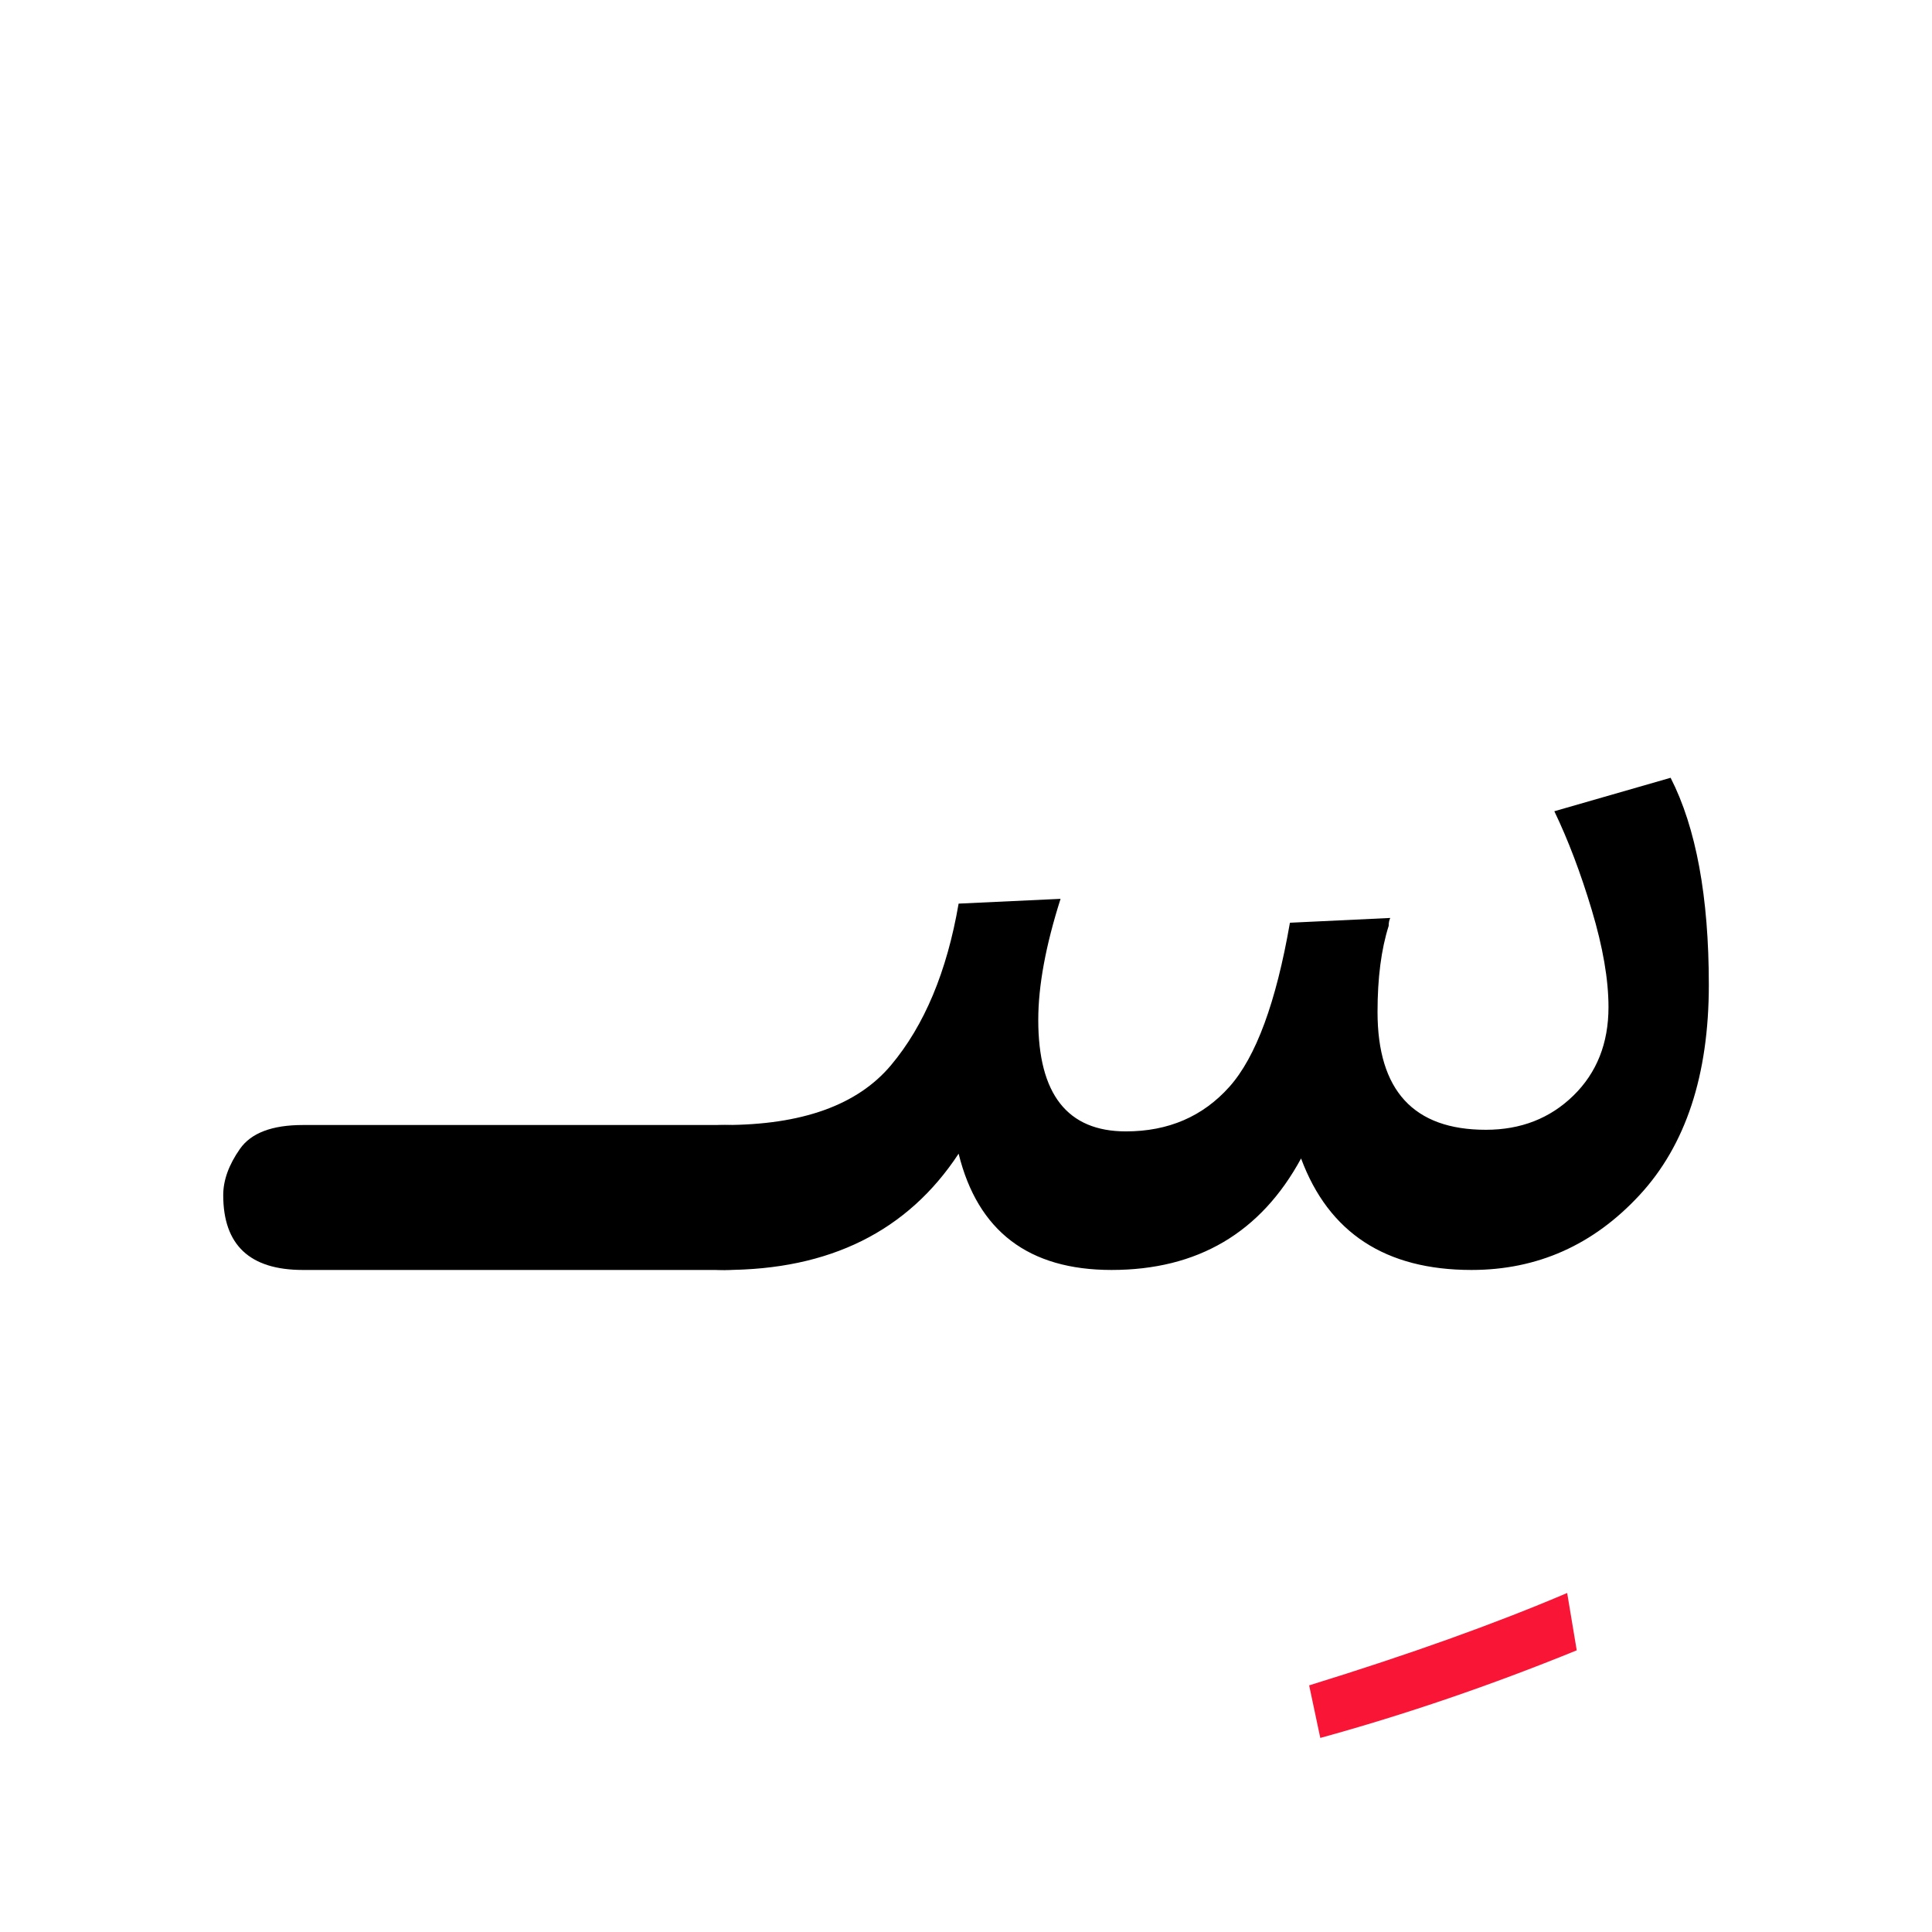 <?xml version="1.0" encoding="UTF-8" standalone="no"?>
<!-- Created with Inkscape (http://www.inkscape.org/) -->

<svg
   width="200"
   height="200"
   viewBox="0 0 200 200"
   version="1.1"
   id="svg37630"
   inkscape:version="1.2.1 (9c6d41e410, 2022-07-14)"
   sodipodi:docname="21_0_lf3.svg"
   xmlns:inkscape="http://www.inkscape.org/namespaces/inkscape"
   xmlns:sodipodi="http://sodipodi.sourceforge.net/DTD/sodipodi-0.dtd"
   xmlns="http://www.w3.org/2000/svg"
   xmlns:svg="http://www.w3.org/2000/svg">
  <sodipodi:namedview
     id="namedview37632"
     pagecolor="#ffffff"
     bordercolor="#000000"
     borderopacity="0.25"
     inkscape:showpageshadow="2"
     inkscape:pageopacity="0.0"
     inkscape:pagecheckerboard="0"
     inkscape:deskcolor="#d1d1d1"
     inkscape:document-units="px"
     showgrid="false"
     inkscape:zoom="1.2938725"
     inkscape:cx="-169.25934"
     inkscape:cy="136.02577"
     inkscape:window-width="1700"
     inkscape:window-height="1396"
     inkscape:window-x="8"
     inkscape:window-y="28"
     inkscape:window-maximized="1"
     inkscape:current-layer="layer1" />
  <defs
     id="defs37627">
    <clipPath
       clipPathUnits="userSpaceOnUse"
       id="clipPath49831">
      <g
         id="g49837">
        <g
           id="g49835">
          <path
             d="M 0,340.157 H 226.772 V 0 H 0 Z"
             id="path49833" />
        </g>
      </g>
    </clipPath>
    <clipPath
       clipPathUnits="userSpaceOnUse"
       id="clipPath49846">
      <g
         id="g49852">
        <g
           id="g49850">
          <path
             d="M 0,340.157 H 226.772 V 0 H 0 Z"
             id="path49848" />
        </g>
      </g>
    </clipPath>
    <clipPath
       clipPathUnits="userSpaceOnUse"
       id="clipPath3810">
      <path
         d="M 0,340.157 H 226.772 V 0 H 0 Z"
         id="path3808" />
    </clipPath>
    <clipPath
       clipPathUnits="userSpaceOnUse"
       id="clipPath63168">
      <g
         id="g63172"
         transform="translate(-138.897,-217.192)">
        <path
           d="M 0,340.157 H 226.772 V 0 H 0 Z"
           id="path63170" />
      </g>
    </clipPath>
    <clipPath
       clipPathUnits="userSpaceOnUse"
       id="clipPath63174">
      <g
         id="g63178"
         transform="translate(-81.893,-48.105)">
        <path
           d="M 0,340.157 H 226.772 V 0 H 0 Z"
           id="path63176" />
      </g>
    </clipPath>
    <clipPath
       clipPathUnits="userSpaceOnUse"
       id="clipPath75594">
      <g
         id="g75598"
         transform="translate(-127.758,-249.51)">
        <path
           d="M 0,340.157 H 226.772 V 0 H 0 Z"
           id="path75596" />
      </g>
    </clipPath>
    <clipPath
       clipPathUnits="userSpaceOnUse"
       id="clipPath75588">
      <g
         id="g75592"
         transform="translate(-138.896,-196.152)">
        <path
           d="M 0,340.157 H 226.772 V 0 H 0 Z"
           id="path75590" />
      </g>
    </clipPath>
    <clipPath
       clipPathUnits="userSpaceOnUse"
       id="clipPath75600">
      <g
         id="g75604"
         transform="translate(-150.38,-110.129)">
        <path
           d="M 0,340.157 H 226.772 V 0 H 0 Z"
           id="path75602" />
      </g>
    </clipPath>
    <clipPath
       clipPathUnits="userSpaceOnUse"
       id="clipPath75902">
      <g
         id="g75906"
         transform="translate(-117.376,-183.35)">
        <path
           d="M 0,340.157 H 226.772 V 0 H 0 Z"
           id="path75904" />
      </g>
    </clipPath>
    <clipPath
       clipPathUnits="userSpaceOnUse"
       id="clipPath75908">
      <g
         id="g75912"
         transform="translate(-122.316,-76)">
        <path
           d="M 0,340.157 H 226.772 V 0 H 0 Z"
           id="path75910" />
      </g>
    </clipPath>
    <clipPath
       clipPathUnits="userSpaceOnUse"
       id="clipPath76189">
      <g
         id="g76193"
         transform="translate(-91.837,-210.861)">
        <path
           d="M 0,340.157 H 226.772 V 0 H 0 Z"
           id="path76191" />
      </g>
    </clipPath>
    <clipPath
       clipPathUnits="userSpaceOnUse"
       id="clipPath76183">
      <g
         id="g76187"
         transform="translate(-135.27,-223.517)">
        <path
           d="M 0,340.157 H 226.772 V 0 H 0 Z"
           id="path76185" />
      </g>
    </clipPath>
    <clipPath
       clipPathUnits="userSpaceOnUse"
       id="clipPath76195">
      <g
         id="g76199"
         transform="translate(-135.27,-91.532)">
        <path
           d="M 0,340.157 H 226.772 V 0 H 0 Z"
           id="path76197" />
      </g>
    </clipPath>
    <clipPath
       clipPathUnits="userSpaceOnUse"
       id="clipPath9892">
      <path
         d="M 0,340.157 H 226.772 V 0 H 0 Z"
         id="path9890" />
    </clipPath>
    <clipPath
       clipPathUnits="userSpaceOnUse"
       id="clipPath76990">
      <g
         id="g76994"
         transform="translate(-121.171,-272.81)">
        <path
           d="M 0,340.157 H 226.772 V 0 H 0 Z"
           id="path76992" />
      </g>
    </clipPath>
    <clipPath
       clipPathUnits="userSpaceOnUse"
       id="clipPath76984">
      <g
         id="g76988"
         transform="translate(-116.257,-153.012)">
        <path
           d="M 0,340.157 H 226.772 V 0 H 0 Z"
           id="path76986" />
      </g>
    </clipPath>
    <clipPath
       clipPathUnits="userSpaceOnUse"
       id="clipPath79185">
      <g
         id="g79189"
         transform="translate(-116.682,-257.187)">
        <path
           d="M 0,340.157 H 226.772 V 0 H 0 Z"
           id="path79187" />
      </g>
    </clipPath>
    <clipPath
       clipPathUnits="userSpaceOnUse"
       id="clipPath79191">
      <g
         id="g79195"
         transform="translate(-137.927,-122.081)">
        <path
           d="M 0,340.157 H 226.772 V 0 H 0 Z"
           id="path79193" />
      </g>
    </clipPath>
    <clipPath
       clipPathUnits="userSpaceOnUse"
       id="clipPath79580">
      <g
         id="g79584"
         transform="translate(-100.302,-184.387)">
        <path
           d="M 0,340.157 H 226.772 V 0 H 0 Z"
           id="path79582" />
      </g>
    </clipPath>
    <clipPath
       clipPathUnits="userSpaceOnUse"
       id="clipPath79586">
      <g
         id="g79590"
         transform="translate(-111.503,-39.806)">
        <path
           d="M 0,340.157 H 226.772 V 0 H 0 Z"
           id="path79588" />
      </g>
    </clipPath>
    <clipPath
       clipPathUnits="userSpaceOnUse"
       id="clipPath79925">
      <path
         d="m 86.775,184.387 h -0.972 c -2.867,0 -4.766,0.74 -5.691,2.222 -0.925,1.478 -1.389,2.914 -1.389,4.302 0,1.017 0.487,2.29 1.458,3.818 0.972,1.526 2.845,2.29 5.622,2.29 h 2.36 c 8.697,0 31.937,1.087 35.733,3.262 3.794,2.173 5.692,4.88 5.692,8.12 0,2.221 -1.205,5.112 -3.611,8.676 -2.407,3.561 -6.409,7.819 -12.007,12.771 -5.599,4.949 -13.117,10.618 -22.556,17.004 l 0.138,1.11 c 0.371,4.997 0.926,8.42 1.667,10.272 0.37,0.74 2.221,2.082 5.551,4.025 6.015,3.609 13.487,7.566 22.418,11.868 8.93,4.304 17.883,7.983 26.86,11.036 l -2.22,-12.215 c -6.757,-2.408 -14.485,-5.577 -23.182,-9.509 -8.699,-3.934 -15.733,-7.52 -21.1,-10.757 l 3.886,-2.916 c 5.645,-4.257 10.988,-8.561 16.034,-12.909 5.043,-4.351 9.162,-8.862 12.354,-13.533 3.193,-4.675 4.789,-9.742 4.789,-15.201 0,-8.237 -3.608,-14.435 -10.827,-18.6 -5.83,-3.424 -30.829,-5.136 -41.008,-5.136"
         style="fill:#f91536;fill-opacity:1;fill-rule:nonzero;stroke:none;stroke-width:1"
         id="path79927" />
    </clipPath>
    <clipPath
       clipPathUnits="userSpaceOnUse"
       id="clipPath61363">
      <g
         id="g61367"
         transform="translate(-81.152,-191.378)">
        <path
           d="M -5.623,347.148 H 221.149 V 6.991 H -5.623 Z"
           id="path61365" />
      </g>
    </clipPath>
    <clipPath
       clipPathUnits="userSpaceOnUse"
       id="clipPath61369">
      <g
         id="g61373"
         transform="translate(-101.344,-85.752)">
        <path
           d="M -5.623,347.148 H 221.149 V 6.991 H -5.623 Z"
           id="path61371" />
      </g>
    </clipPath>
    <clipPath
       clipPathUnits="userSpaceOnUse"
       id="clipPath61369-5">
      <g
         id="g61373-6"
         transform="translate(-101.344,-85.752)">
        <path
           d="M -5.623,347.148 H 221.149 V 6.991 H -5.623 Z"
           id="path61371-2" />
      </g>
    </clipPath>
    <clipPath
       clipPathUnits="userSpaceOnUse"
       id="clipPath127965">
      <g
         id="g127969"
         transform="translate(-91.267,-45.563)">
        <path
           d="M 0,340.157 H 226.772 V 0 H 0 Z"
           id="path127967" />
      </g>
    </clipPath>
    <clipPath
       clipPathUnits="userSpaceOnUse"
       id="clipPath127953">
      <g
         id="g127957"
         transform="translate(-149.221,-45.563)">
        <path
           d="M 0,340.157 H 226.772 V 0 H 0 Z"
           id="path127955" />
      </g>
    </clipPath>
    <clipPath
       clipPathUnits="userSpaceOnUse"
       id="clipPath127959">
      <g
         id="g127963"
         transform="translate(-124.506,-124.773)">
        <path
           d="M 0,340.157 H 226.772 V 0 H 0 Z"
           id="path127961" />
      </g>
    </clipPath>
    <clipPath
       clipPathUnits="userSpaceOnUse"
       id="clipPath127965-9">
      <g
         id="g127969-1"
         transform="translate(-91.267,-45.563)">
        <path
           d="M 0,340.157 H 226.772 V 0 H 0 Z"
           id="path127967-2" />
      </g>
    </clipPath>
    <clipPath
       clipPathUnits="userSpaceOnUse"
       id="clipPath127953-7">
      <g
         id="g127957-0"
         transform="translate(-149.221,-45.563)">
        <path
           d="M 0,340.157 H 226.772 V 0 H 0 Z"
           id="path127955-9" />
      </g>
    </clipPath>
    <clipPath
       clipPathUnits="userSpaceOnUse"
       id="clipPath127959-6">
      <g
         id="g127963-1"
         transform="translate(-124.506,-124.773)">
        <path
           d="M 0,340.157 H 226.772 V 0 H 0 Z"
           id="path127961-8" />
      </g>
    </clipPath>
    <clipPath
       clipPathUnits="userSpaceOnUse"
       id="clipPath127965-7">
      <g
         id="g127969-9"
         transform="translate(-91.267,-45.563)">
        <path
           d="M 0,340.157 H 226.772 V 0 H 0 Z"
           id="path127967-20" />
      </g>
    </clipPath>
    <clipPath
       clipPathUnits="userSpaceOnUse"
       id="clipPath127953-2">
      <g
         id="g127957-3"
         transform="translate(-149.221,-45.563)">
        <path
           d="M 0,340.157 H 226.772 V 0 H 0 Z"
           id="path127955-7" />
      </g>
    </clipPath>
    <clipPath
       clipPathUnits="userSpaceOnUse"
       id="clipPath131010">
      <g
         id="g131014"
         transform="translate(-84.948,-203.461)">
        <path
           d="M -6.318,342.752 H 220.454 V 2.595 H -6.318 Z"
           id="path131012" />
      </g>
    </clipPath>
    <clipPath
       clipPathUnits="userSpaceOnUse"
       id="clipPath131004">
      <g
         id="g131008"
         transform="translate(-134.869,-275.38)">
        <path
           d="M -6.318,342.752 H 220.454 V 2.595 H -6.318 Z"
           id="path131006" />
      </g>
    </clipPath>
    <clipPath
       clipPathUnits="userSpaceOnUse"
       id="clipPath130998">
      <g
         id="g131002"
         transform="translate(-142.902,-203.461)">
        <path
           d="M -6.318,342.752 H 220.454 V 2.595 H -6.318 Z"
           id="path131000" />
      </g>
    </clipPath>
  </defs>
  <g
     inkscape:label="Layer 1"
     inkscape:groupmode="layer"
     id="layer1">
    <g
       id="g14739"
       transform="matrix(3.78,0,0,3.78,-9.2054253e-4,0.999)">
      <g
         id="g79611"
         transform="matrix(0.353,0,0,-0.353,19.854,34.515)"
         clip-path="none">
        <path
           d="m 0,0 h -32.747 c -4.118,0 -6.178,1.935 -6.178,5.808 0,1.152 0.432,2.348 1.297,3.584 0.865,1.235 2.493,1.853 4.881,1.853 H 0 c 4.118,0 6.179,-1.896 6.179,-5.684 C 6.179,4.406 5.746,3.191 4.881,1.916 4.016,0.637 2.389,0 0,0"
           style="fill:#000000;fill-opacity:1;fill-rule:nonzero;stroke:none"
           id="path79613" />
      </g>
      <g
         id="g79615"
         transform="matrix(0.353,0,0,-0.353,36.158,47.331)"
         clip-path="none">
        <path
           d="m 0,0 -0.865,4.078 c 7.742,2.39 14.415,4.778 20.018,7.167 L 19.895,6.796 C 13.222,4.078 6.59,1.813 0,0"
           style="fill:#f91536;fill-opacity:1;fill-rule:nonzero;stroke:none"
           id="path79617" />
      </g>
      <g
         id="g79619"
         transform="matrix(0.353,0,0,-0.353,40.299,34.515)"
         clip-path="none">
        <path
           d="M 0,0 C -6.673,0 -11.08,2.883 -13.222,8.65 -16.354,2.883 -21.254,0 -27.927,0 -34.353,0 -38.307,3.006 -39.79,9.021 -43.744,3.006 -49.799,0 -57.955,0 c -2.388,0 -4.035,0.597 -4.942,1.792 -0.906,1.193 -1.36,2.45 -1.36,3.769 0,1.564 0.494,2.904 1.484,4.016 0.988,1.112 2.594,1.668 4.818,1.668 6.013,0 10.318,1.545 12.914,4.634 2.595,3.089 4.344,7.269 5.251,12.542 l 7.909,0.371 c -1.155,-3.626 -1.73,-6.756 -1.73,-9.391 0,-5.768 2.264,-8.651 6.797,-8.651 3.293,0 5.971,1.153 8.032,3.461 2.057,2.305 3.624,6.549 4.695,12.727 l 7.785,0.371 c -0.083,-0.166 -0.124,-0.371 -0.124,-0.618 -0.577,-1.813 -0.864,-4.037 -0.864,-6.672 0,-6.098 2.8,-9.144 8.402,-9.144 2.719,0 4.984,0.884 6.797,2.656 1.811,1.771 2.719,4.057 2.719,6.858 0,2.142 -0.433,4.653 -1.298,7.538 -0.865,2.883 -1.834,5.437 -2.904,7.661 l 9.021,2.596 c 1.977,-3.873 2.965,-9.228 2.965,-16.065 0,-7.003 -1.791,-12.44 -5.375,-16.311 C 9.453,1.935 5.107,0 0,0"
           style="fill:#000000;fill-opacity:1;fill-rule:nonzero;stroke:none"
           id="path79621" />
      </g>
    </g>
  </g>
</svg>
